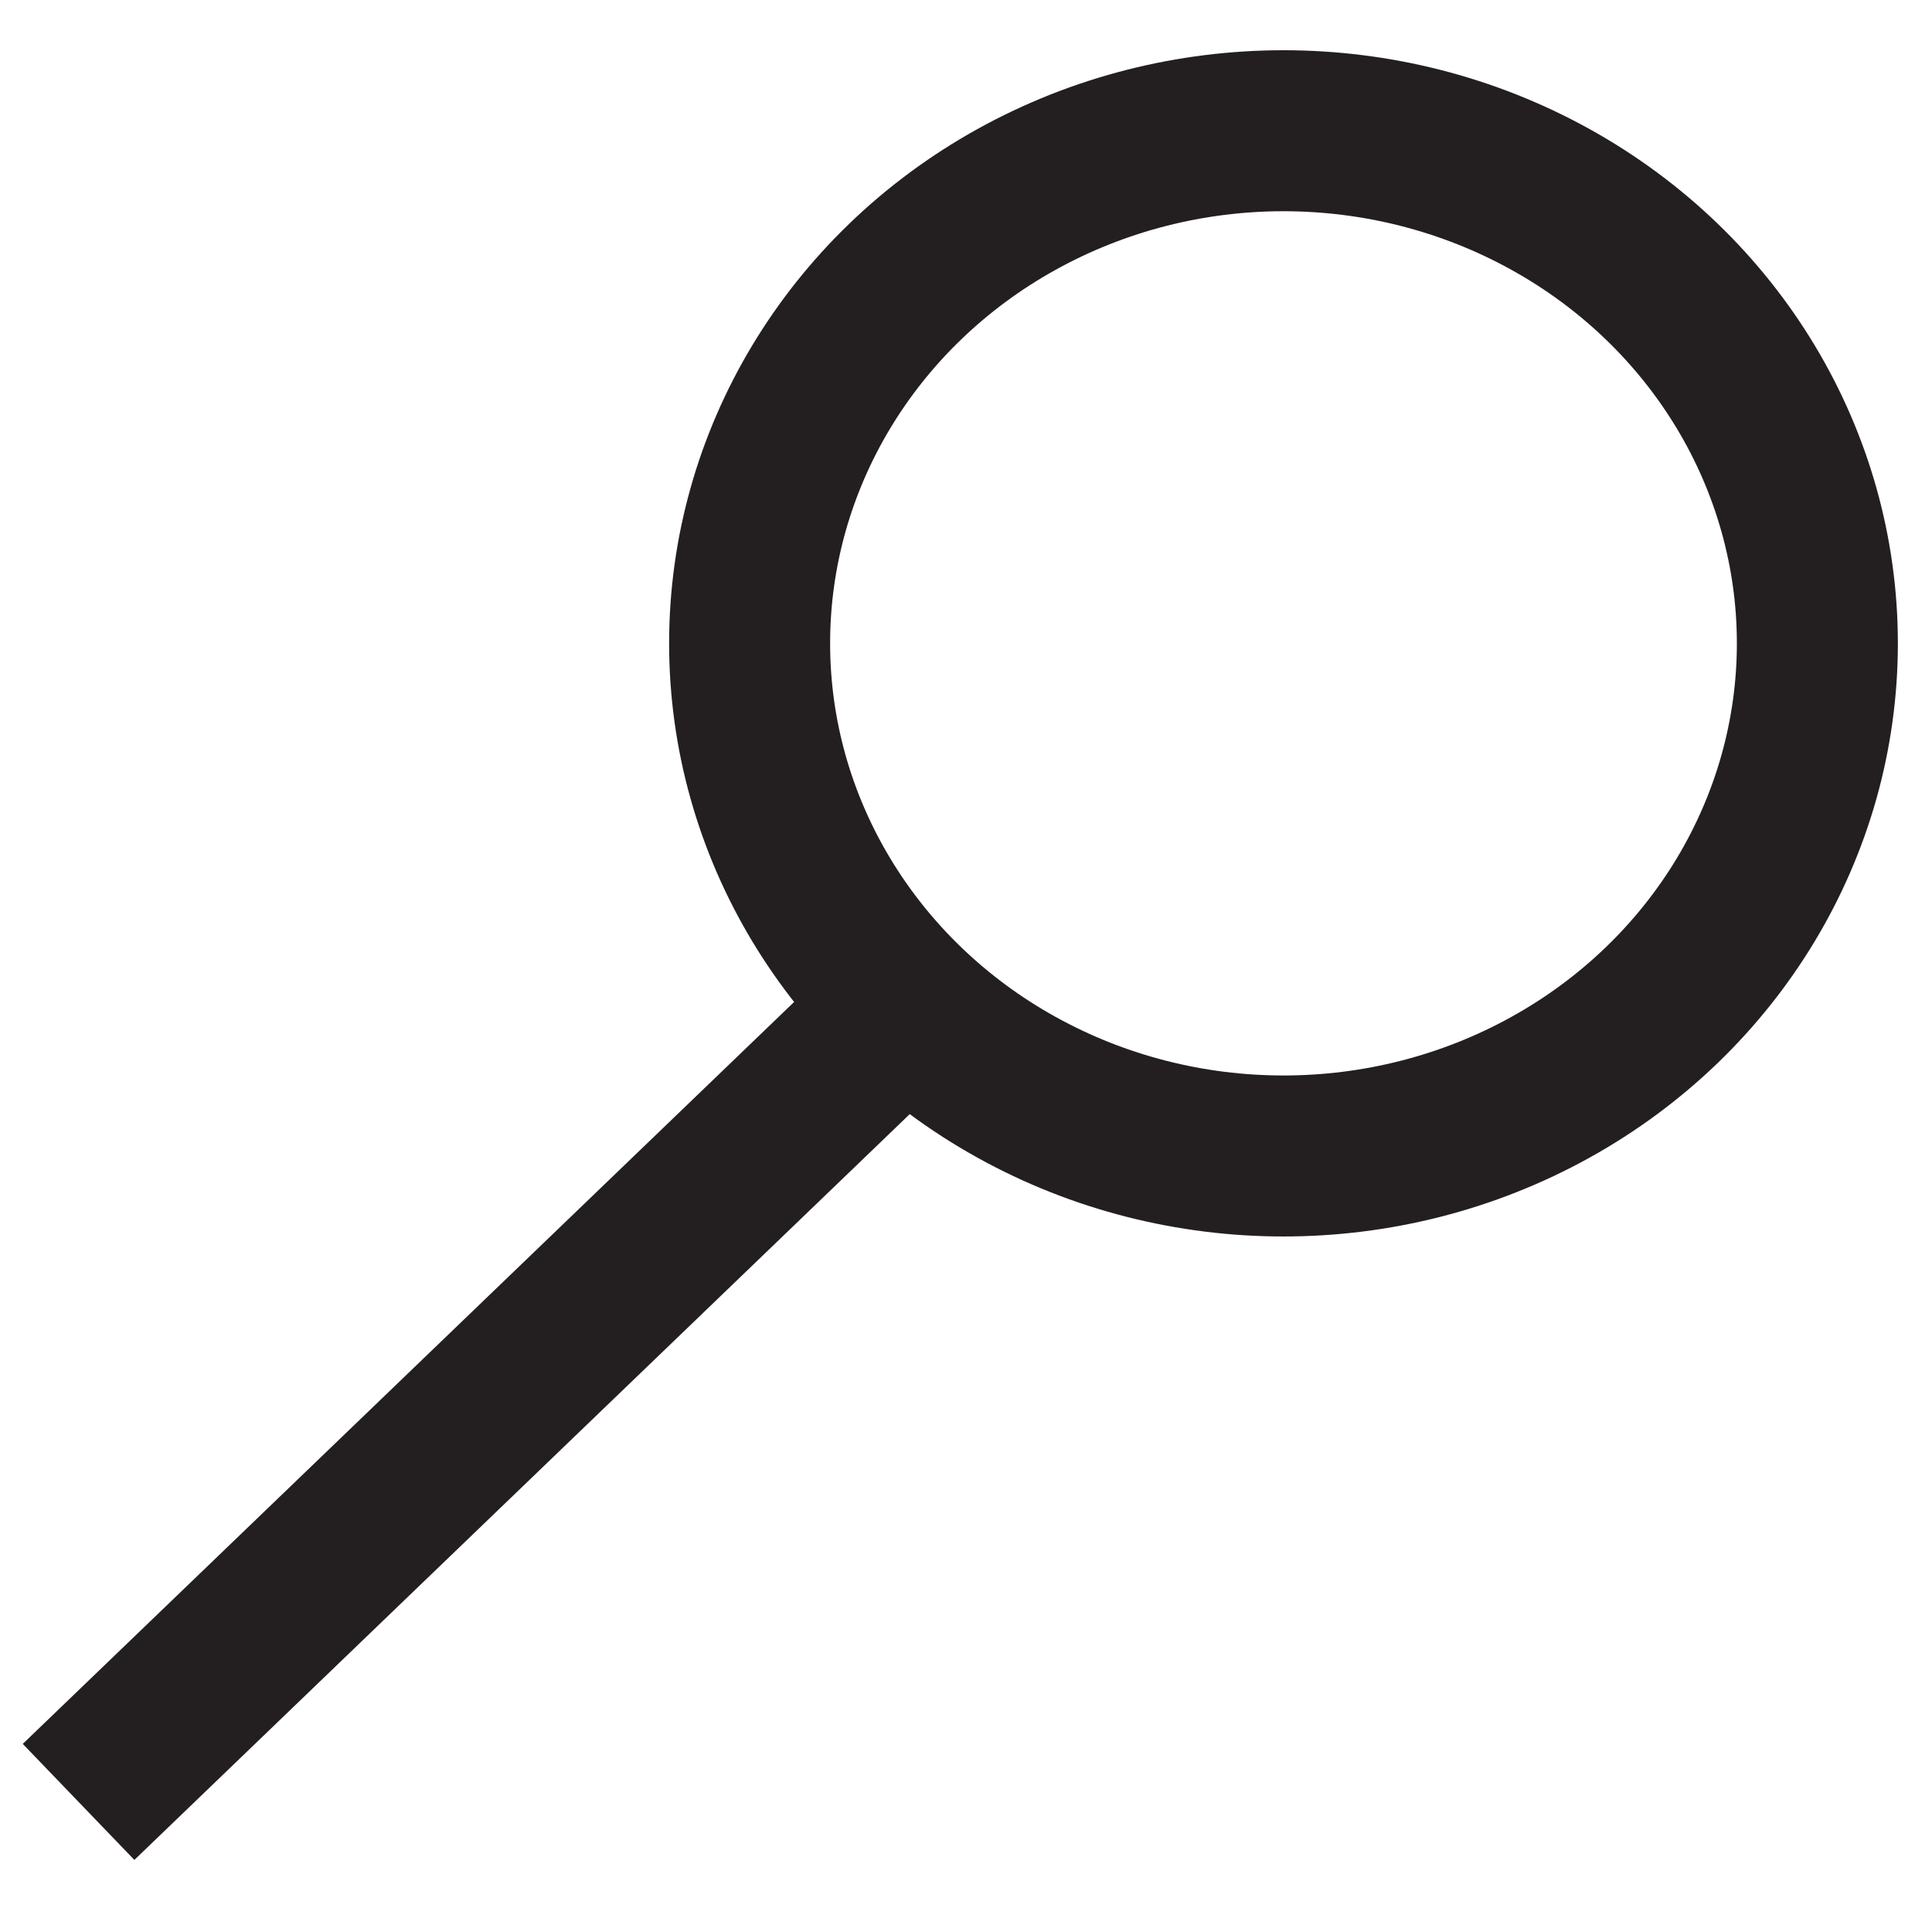 <svg xmlns="http://www.w3.org/2000/svg" viewBox="0 0 30 30"><ellipse cx="19.93" cy="9.99" rx="8.29" ry="7.96" fill="none" stroke="#231f20" stroke-miterlimit="10" stroke-width="2.5"/><line x1="14.07" y1="15.62" x2="1.22" y2="27.98" fill="none" stroke="#231f20" stroke-miterlimit="10" stroke-width="2.5"/><rect width="30" height="30" fill="none"/></svg>